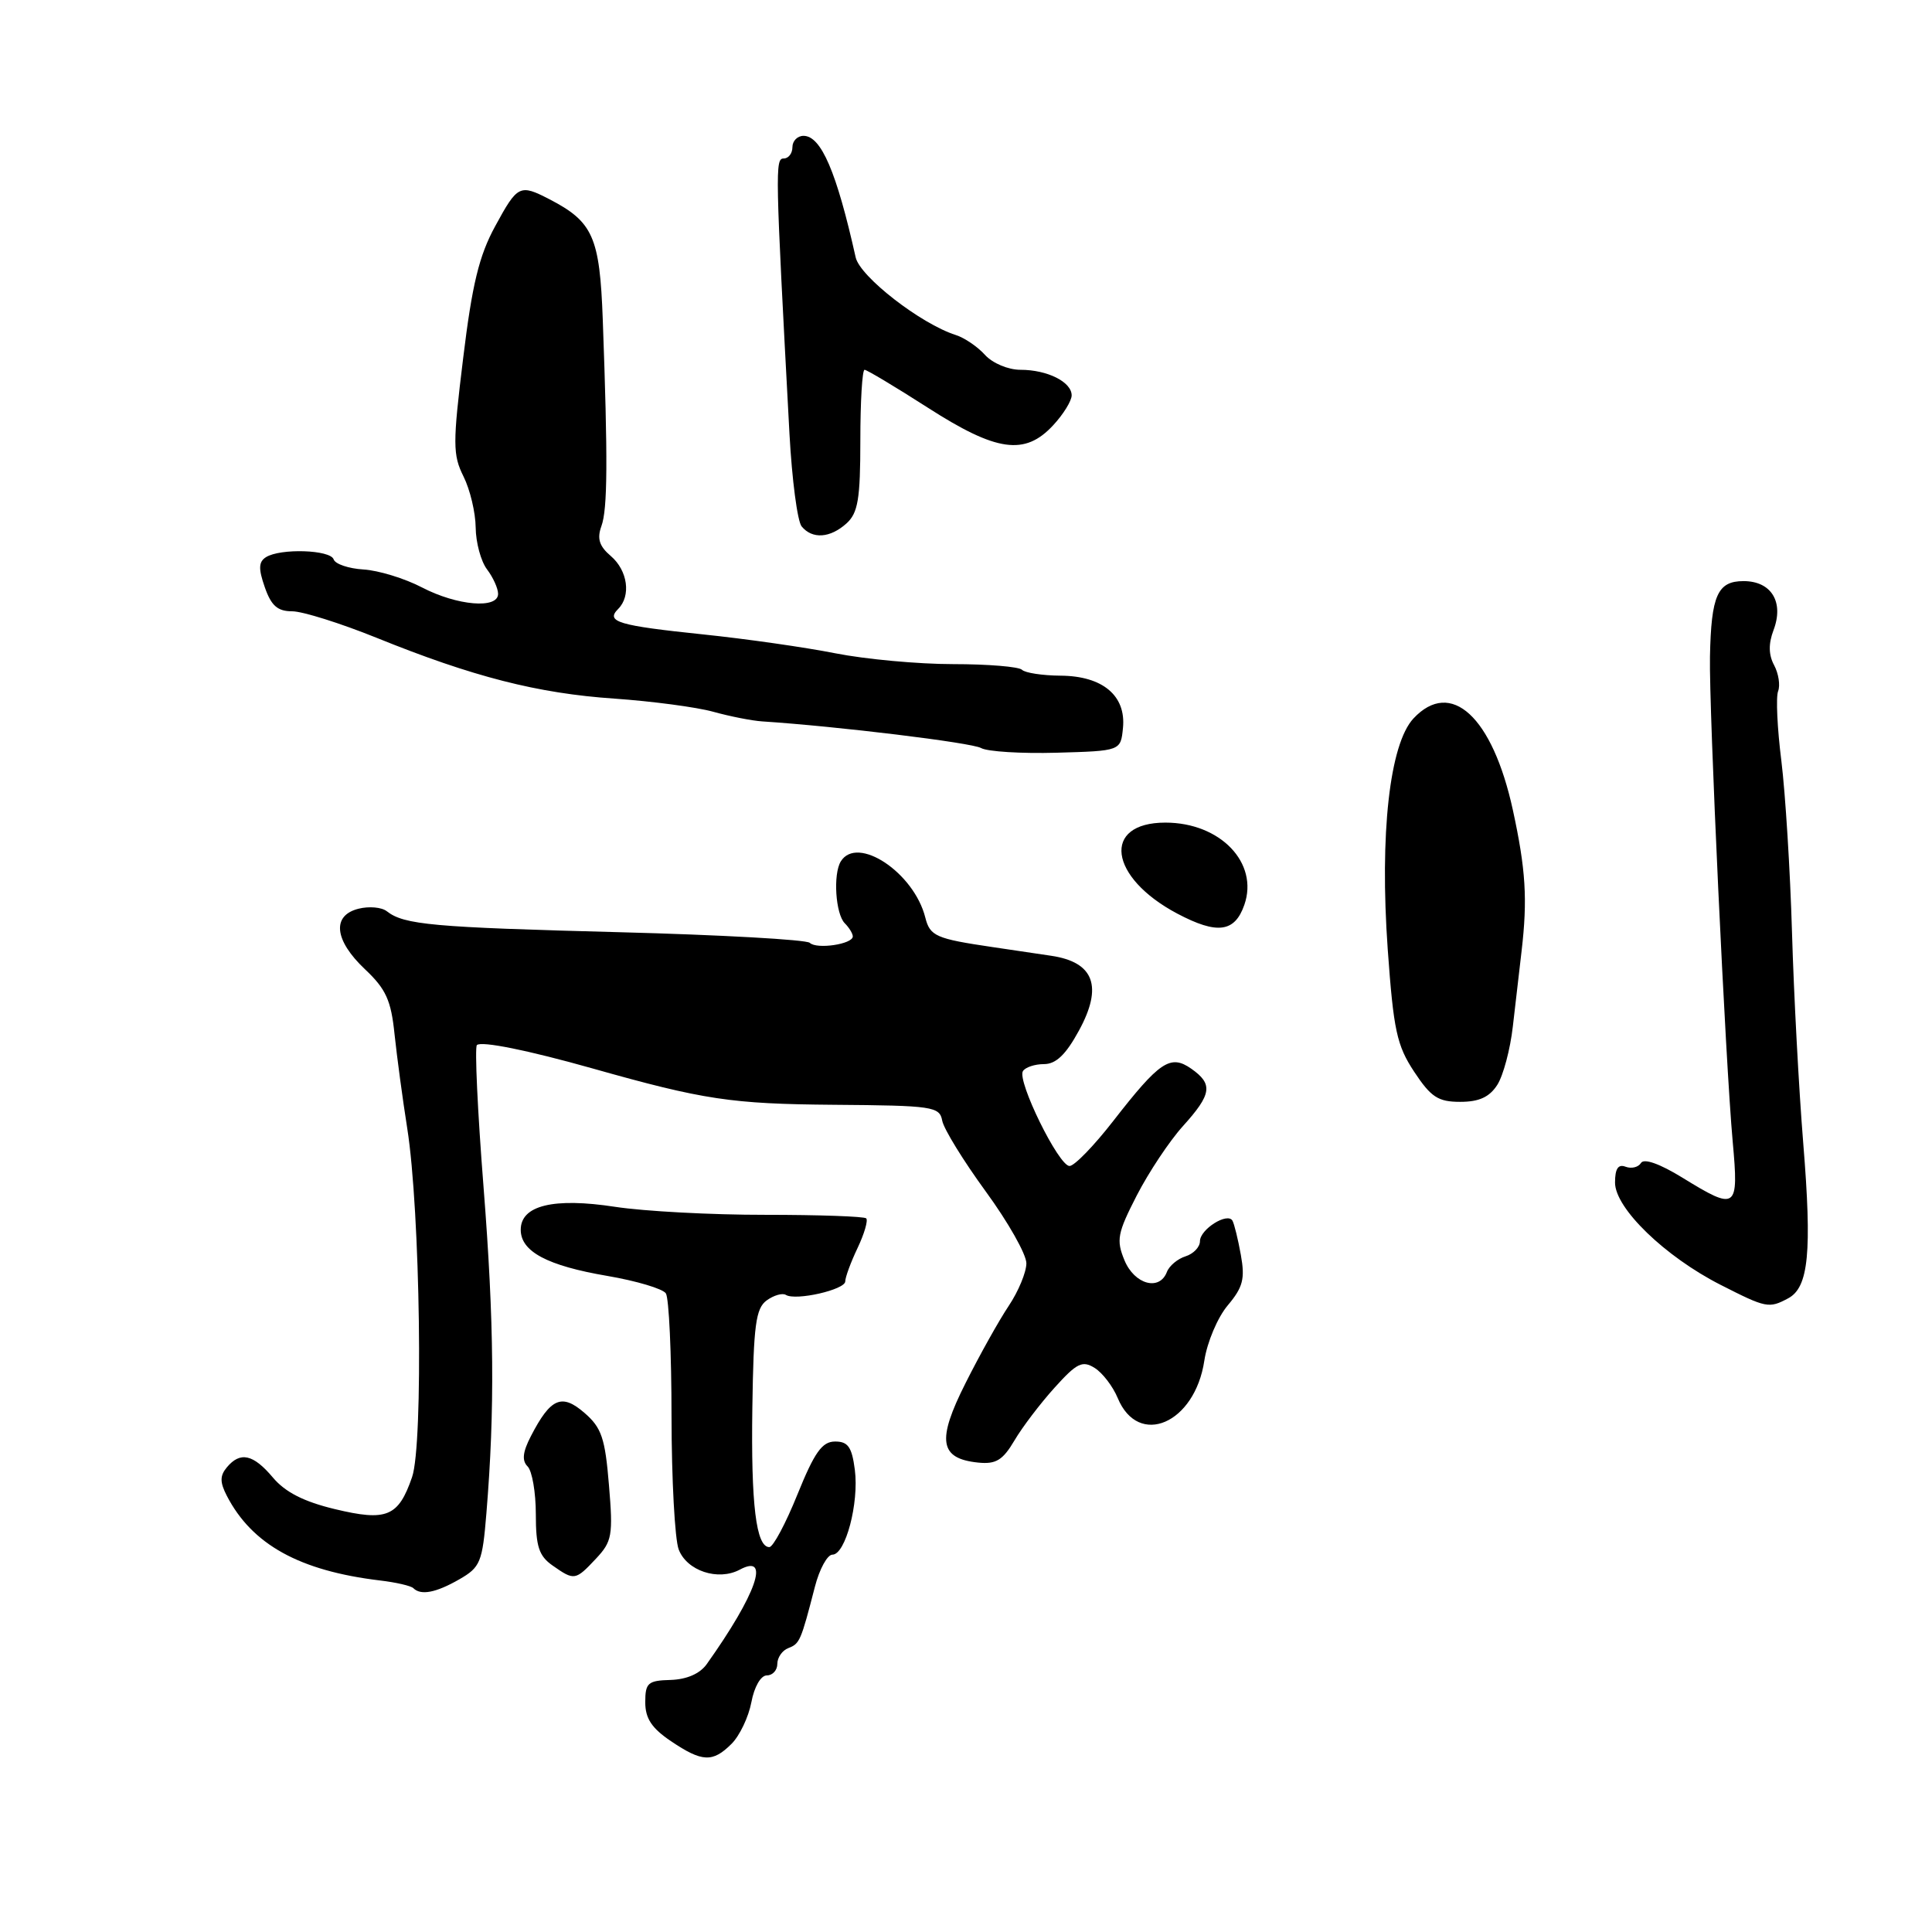 <?xml version="1.0" encoding="UTF-8" standalone="no"?>
<!DOCTYPE svg PUBLIC "-//W3C//DTD SVG 1.1//EN" "http://www.w3.org/Graphics/SVG/1.1/DTD/svg11.dtd" >
<svg xmlns="http://www.w3.org/2000/svg" xmlns:xlink="http://www.w3.org/1999/xlink" version="1.1" viewBox="0 0 256 256">
 <g >
 <path fill="currentColor"
d=" M 96.94 231.06 C 98.01 229.99 99.19 227.51 99.56 225.56 C 99.94 223.51 100.81 222.00 101.61 222.00 C 102.38 222.00 103.00 221.31 103.00 220.47 C 103.00 219.63 103.66 218.68 104.46 218.38 C 105.97 217.80 106.12 217.45 107.98 210.25 C 108.58 207.91 109.63 206.00 110.30 206.00 C 112.03 206.00 113.84 199.17 113.27 194.75 C 112.88 191.73 112.36 191.00 110.64 191.01 C 108.93 191.02 107.93 192.43 105.67 198.01 C 104.12 201.86 102.44 205.00 101.94 205.00 C 100.19 205.00 99.50 199.36 99.69 186.53 C 99.85 175.59 100.14 173.37 101.59 172.31 C 102.53 171.63 103.67 171.30 104.13 171.58 C 105.44 172.39 112.00 170.89 112.00 169.79 C 112.00 169.25 112.73 167.26 113.63 165.37 C 114.53 163.48 115.04 161.71 114.78 161.44 C 114.51 161.18 108.49 160.97 101.40 160.97 C 94.30 160.98 85.35 160.50 81.50 159.91 C 73.35 158.66 69.00 159.72 69.00 162.95 C 69.00 165.84 72.51 167.71 80.50 169.07 C 84.35 169.73 87.83 170.77 88.23 171.38 C 88.64 172.00 88.98 179.33 88.98 187.68 C 88.99 196.04 89.42 203.97 89.93 205.31 C 91.01 208.15 95.15 209.52 98.02 207.99 C 102.14 205.78 100.23 211.25 93.65 220.50 C 92.75 221.77 91.01 222.53 88.87 222.60 C 85.85 222.68 85.50 222.99 85.50 225.56 C 85.50 227.70 86.36 229.00 88.90 230.71 C 93.05 233.51 94.44 233.56 96.94 231.06 Z  M 60.86 209.27 C 63.65 207.67 63.92 207.01 64.45 200.52 C 65.58 186.76 65.48 175.24 64.07 157.26 C 63.28 147.23 62.89 138.78 63.19 138.48 C 63.76 137.91 69.99 139.17 78.50 141.57 C 93.26 145.74 96.91 146.28 110.49 146.39 C 123.63 146.49 124.50 146.62 124.85 148.50 C 125.06 149.60 127.66 153.82 130.62 157.88 C 133.58 161.93 136.00 166.21 136.00 167.39 C 136.00 168.57 134.95 171.10 133.67 173.02 C 132.39 174.93 129.81 179.54 127.94 183.27 C 124.10 190.88 124.48 193.27 129.61 193.80 C 131.97 194.04 132.87 193.49 134.42 190.87 C 135.46 189.10 137.86 185.95 139.74 183.87 C 142.69 180.60 143.42 180.24 145.05 181.26 C 146.09 181.91 147.46 183.70 148.10 185.24 C 150.84 191.86 158.33 188.64 159.58 180.29 C 159.95 177.85 161.34 174.56 162.68 172.97 C 164.70 170.57 164.99 169.45 164.42 166.29 C 164.05 164.21 163.54 162.16 163.31 161.75 C 162.65 160.59 159.00 162.89 159.00 164.47 C 159.00 165.24 158.14 166.14 157.09 166.47 C 156.04 166.80 154.93 167.73 154.62 168.54 C 153.64 171.11 150.33 170.20 149.00 167.00 C 147.89 164.31 148.06 163.41 150.63 158.40 C 152.21 155.33 154.96 151.19 156.75 149.21 C 160.57 144.98 160.76 143.65 157.85 141.61 C 155.08 139.67 153.66 140.63 147.50 148.55 C 144.96 151.82 142.36 154.50 141.72 154.50 C 140.28 154.50 134.74 143.22 135.54 141.93 C 135.86 141.42 137.11 141.00 138.33 141.00 C 139.92 141.00 141.23 139.75 142.96 136.57 C 146.16 130.72 144.98 127.50 139.32 126.65 C 137.22 126.33 133.70 125.81 131.50 125.49 C 124.02 124.39 123.23 124.04 122.61 121.59 C 121.11 115.61 113.59 110.62 111.41 114.14 C 110.37 115.83 110.71 121.11 111.94 122.34 C 112.52 122.92 113.00 123.71 113.00 124.08 C 113.00 125.11 108.22 125.82 107.30 124.93 C 106.86 124.51 95.47 123.87 82.00 123.52 C 57.35 122.88 53.54 122.54 51.26 120.75 C 50.58 120.21 48.90 120.06 47.51 120.41 C 43.94 121.30 44.29 124.59 48.36 128.43 C 51.14 131.05 51.82 132.54 52.28 137.05 C 52.60 140.05 53.35 145.65 53.96 149.50 C 55.69 160.41 56.12 191.35 54.60 195.73 C 52.79 200.98 51.24 201.62 44.35 199.96 C 40.27 198.98 37.79 197.72 36.16 195.78 C 33.55 192.68 31.83 192.30 30.05 194.44 C 29.13 195.55 29.13 196.40 30.05 198.19 C 33.39 204.66 39.68 208.14 50.35 209.42 C 52.47 209.67 54.46 210.13 54.77 210.44 C 55.76 211.43 57.76 211.05 60.86 209.27 Z  M 78.97 206.53 C 81.10 204.26 81.25 203.46 80.69 196.78 C 80.18 190.55 79.71 189.17 77.44 187.21 C 74.43 184.60 72.96 185.24 70.35 190.29 C 69.26 192.40 69.13 193.53 69.91 194.31 C 70.51 194.91 71.00 197.76 71.00 200.64 C 71.00 204.93 71.41 206.17 73.22 207.44 C 76.10 209.46 76.24 209.44 78.97 206.53 Z  M 236.95 172.03 C 239.66 170.58 240.11 165.91 238.94 151.50 C 238.36 144.35 237.69 131.78 237.45 123.56 C 237.21 115.35 236.57 105.11 236.04 100.82 C 235.50 96.53 235.30 92.37 235.61 91.58 C 235.91 90.80 235.67 89.25 235.08 88.14 C 234.34 86.77 234.32 85.30 235.00 83.50 C 236.41 79.78 234.72 77.00 231.03 77.00 C 227.58 77.00 226.74 78.89 226.58 87.00 C 226.44 93.86 228.64 140.79 229.59 151.25 C 230.41 160.28 230.13 160.48 222.90 156.03 C 219.92 154.20 217.83 153.46 217.44 154.10 C 217.09 154.67 216.17 154.89 215.40 154.60 C 214.42 154.22 214.00 154.85 214.00 156.70 C 214.00 160.10 220.62 166.50 227.99 170.25 C 234.04 173.33 234.39 173.40 236.95 172.03 Z  M 198.40 143.75 C 199.19 142.51 200.12 139.03 200.46 136.00 C 200.81 132.97 201.33 128.47 201.62 126.00 C 202.42 119.16 202.17 115.18 200.46 107.32 C 197.76 94.95 192.26 89.89 187.29 95.20 C 184.13 98.60 182.80 110.49 183.88 125.77 C 184.65 136.52 185.08 138.52 187.39 142.02 C 189.62 145.39 190.56 146.00 193.49 146.00 C 195.99 146.00 197.36 145.37 198.40 143.75 Z  M 164.88 119.90 C 166.82 114.34 161.70 109.00 154.42 109.00 C 145.96 109.00 146.91 116.25 156.00 121.06 C 161.28 123.85 163.61 123.55 164.88 119.90 Z  M 148.80 96.45 C 149.22 92.17 146.10 89.56 140.51 89.53 C 138.12 89.51 135.83 89.16 135.42 88.75 C 135.00 88.34 130.90 88.00 126.29 88.00 C 121.68 88.00 114.67 87.35 110.71 86.57 C 106.74 85.78 98.84 84.65 93.14 84.06 C 81.91 82.89 80.21 82.39 81.91 80.69 C 83.64 78.96 83.18 75.60 80.94 73.68 C 79.40 72.37 79.09 71.37 79.69 69.71 C 80.51 67.48 80.55 60.94 79.87 42.35 C 79.47 31.39 78.58 29.39 72.80 26.40 C 68.87 24.37 68.58 24.51 65.61 29.98 C 63.48 33.88 62.56 37.68 61.37 47.47 C 59.98 58.81 59.99 60.27 61.42 63.14 C 62.29 64.88 63.01 67.93 63.03 69.90 C 63.05 71.88 63.72 74.37 64.53 75.44 C 65.34 76.51 66.00 77.97 66.00 78.69 C 66.00 80.72 60.57 80.26 55.92 77.84 C 53.64 76.65 50.15 75.58 48.17 75.46 C 46.20 75.34 44.41 74.74 44.21 74.12 C 43.78 72.84 37.14 72.63 35.24 73.83 C 34.26 74.45 34.23 75.36 35.09 77.82 C 35.94 80.26 36.78 81.00 38.71 81.00 C 40.09 81.00 45.11 82.58 49.87 84.50 C 62.66 89.68 71.25 91.88 81.41 92.57 C 86.41 92.92 92.30 93.70 94.50 94.31 C 96.70 94.92 99.62 95.50 101.00 95.59 C 110.98 96.24 128.77 98.41 130.00 99.12 C 130.82 99.59 135.32 99.87 140.00 99.74 C 148.50 99.50 148.50 99.50 148.80 96.45 Z  M 112.17 69.35 C 113.69 67.97 114.00 66.13 114.00 58.35 C 114.00 53.21 114.25 49.00 114.56 49.00 C 114.86 49.00 118.62 51.25 122.91 54.00 C 132.06 59.88 135.80 60.40 139.55 56.35 C 140.90 54.90 142.00 53.11 142.00 52.39 C 142.00 50.61 138.78 49.00 135.22 49.00 C 133.59 49.00 131.52 48.13 130.52 47.03 C 129.54 45.94 127.79 44.75 126.64 44.39 C 122.02 42.92 113.95 36.66 113.38 34.10 C 110.85 22.76 108.80 18.00 106.47 18.00 C 105.66 18.00 105.00 18.68 105.00 19.50 C 105.00 20.32 104.48 21.00 103.85 21.00 C 102.69 21.00 102.72 22.36 104.61 57.50 C 104.94 63.55 105.66 69.06 106.22 69.75 C 107.63 71.47 110.00 71.31 112.17 69.35 Z "/>
</g>
</svg>